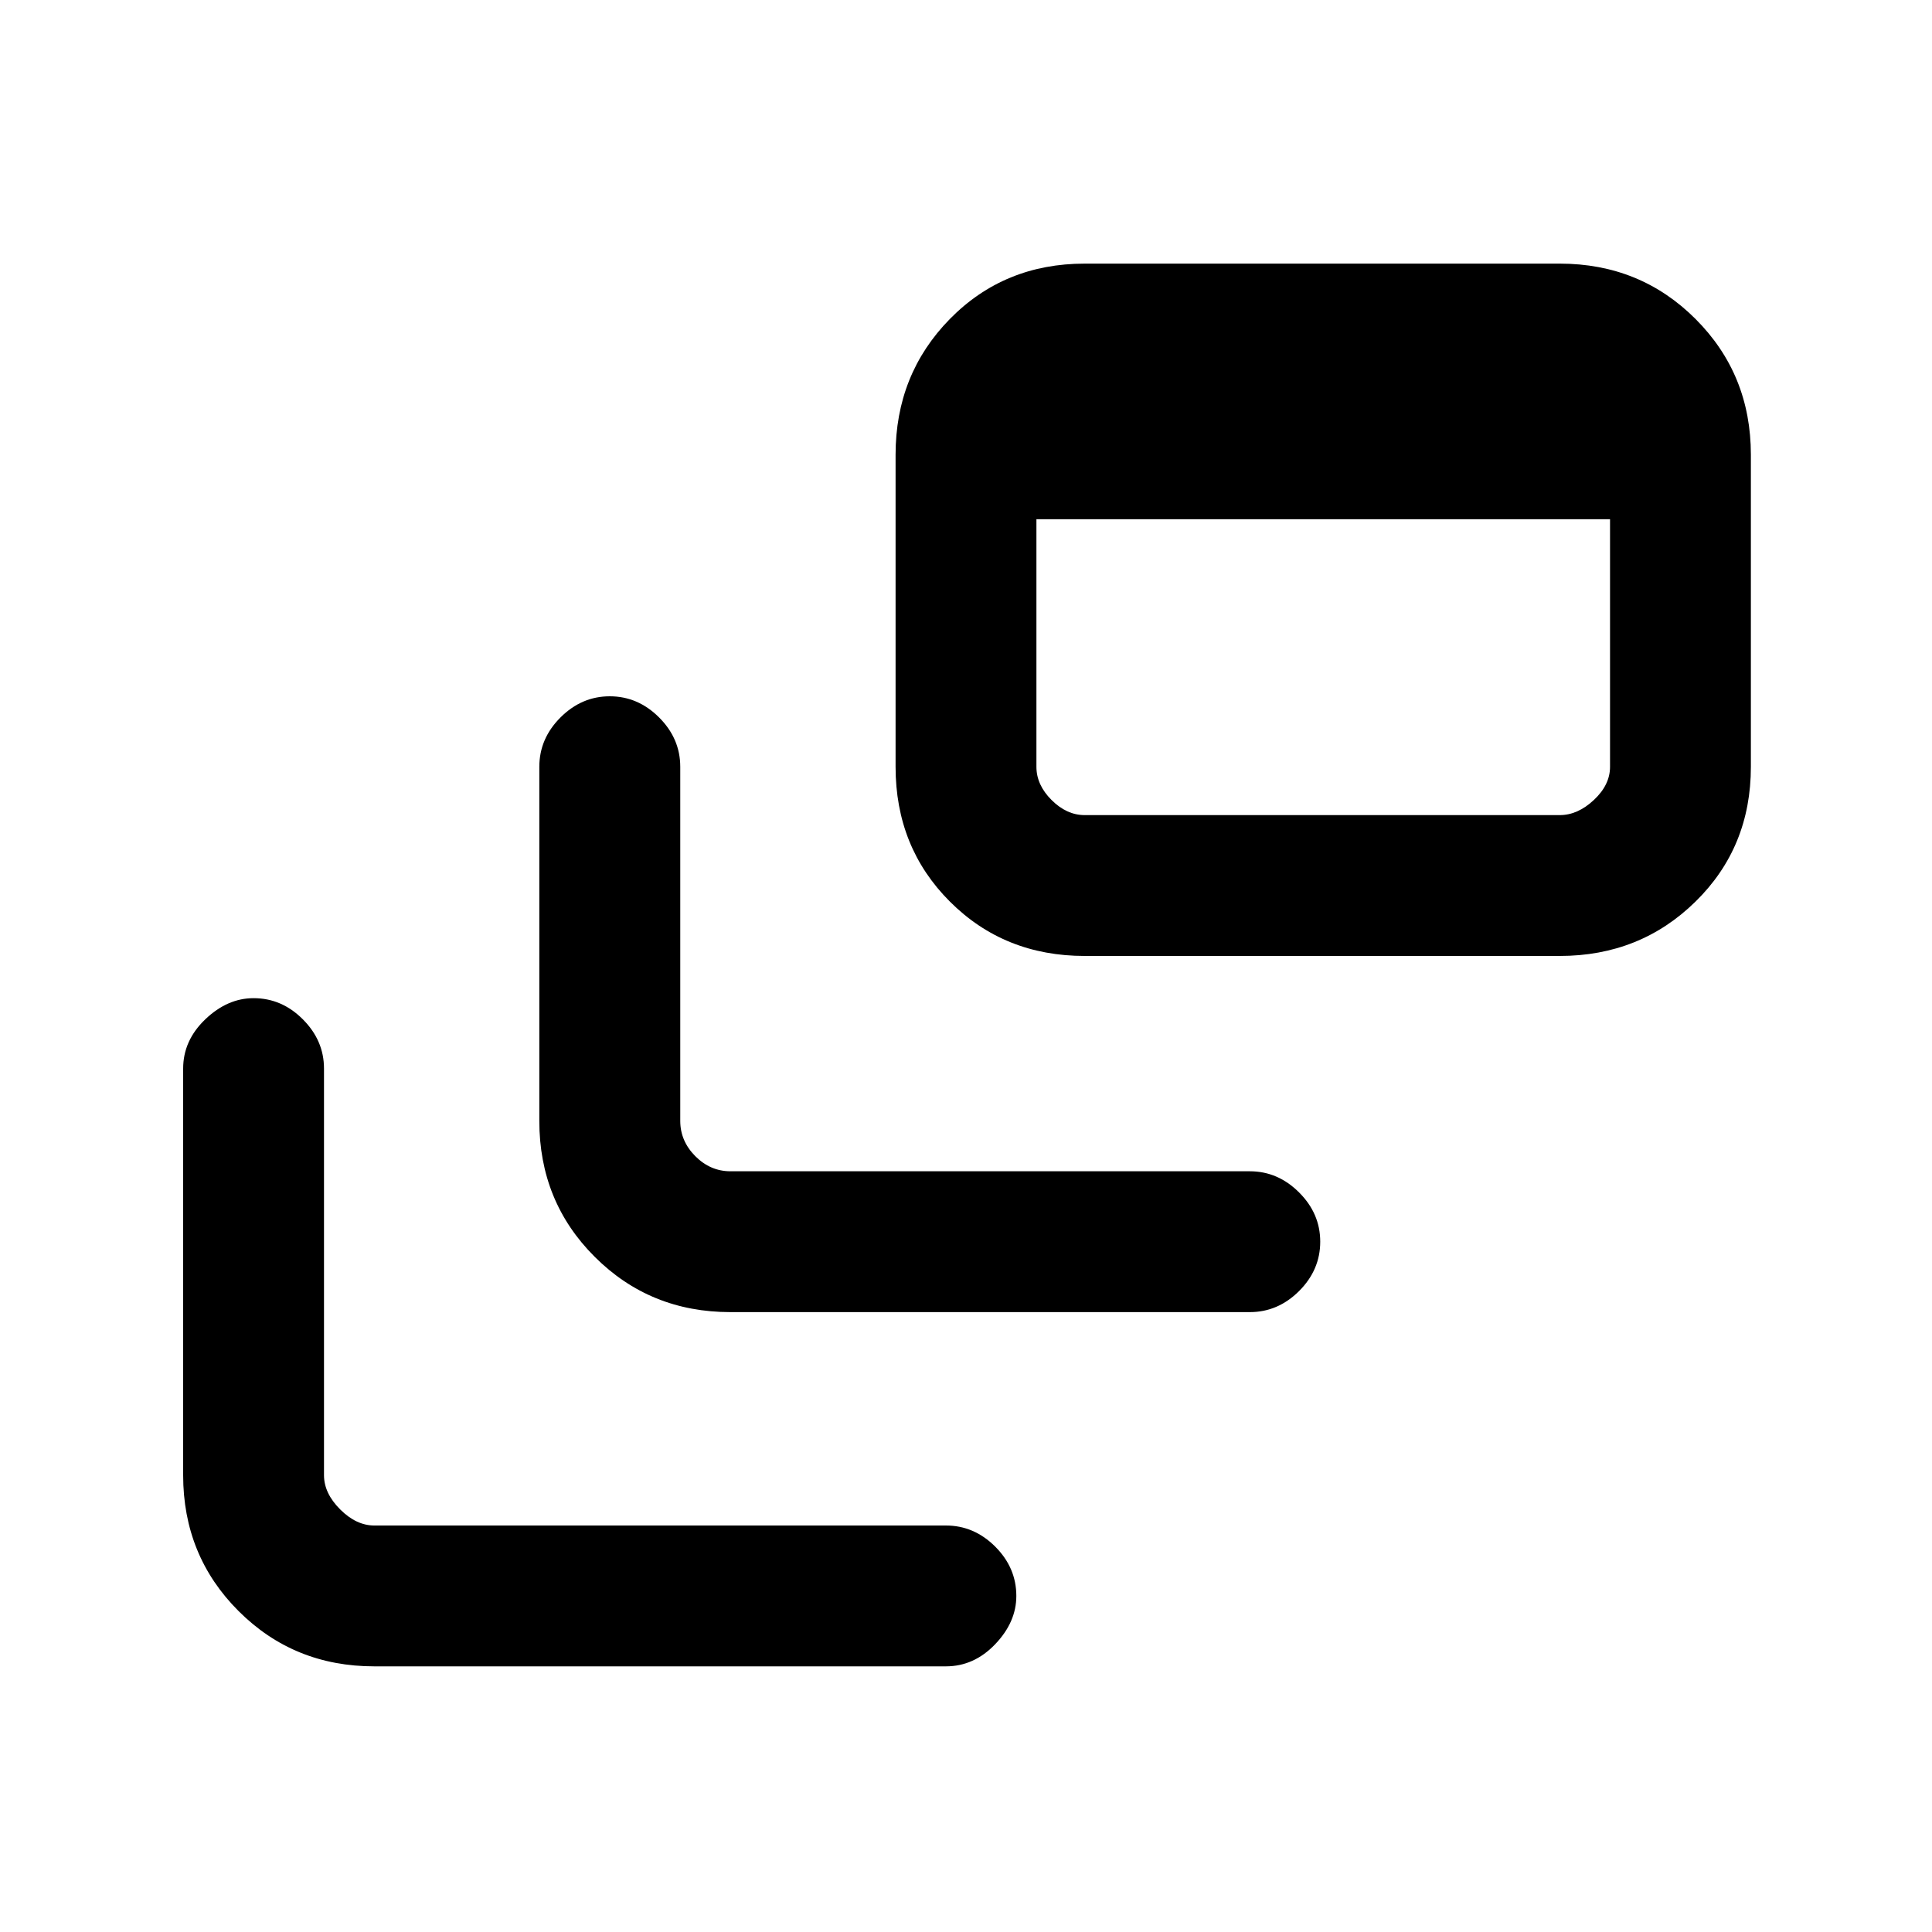<svg xmlns="http://www.w3.org/2000/svg" height="20" width="20"><path d="M7.562 13.583Q6.729 13.583 6.156 13.01Q5.583 12.438 5.583 11.604V7.938Q5.583 7.646 5.802 7.427Q6.021 7.208 6.312 7.208Q6.604 7.208 6.823 7.427Q7.042 7.646 7.042 7.938V11.604Q7.042 11.812 7.198 11.969Q7.354 12.125 7.562 12.125H12.938Q13.229 12.125 13.448 12.344Q13.667 12.562 13.667 12.854Q13.667 13.146 13.448 13.365Q13.229 13.583 12.938 13.583ZM11.229 9.896Q10.396 9.896 9.833 9.333Q9.271 8.771 9.271 7.938V4.708Q9.271 3.875 9.833 3.302Q10.396 2.729 11.229 2.729H16.146Q16.979 2.729 17.552 3.302Q18.125 3.875 18.125 4.708V7.938Q18.125 8.771 17.552 9.333Q16.979 9.896 16.146 9.896ZM11.229 8.438H16.146Q16.333 8.438 16.5 8.281Q16.667 8.125 16.667 7.938V5.375H10.729V7.938Q10.729 8.125 10.885 8.281Q11.042 8.438 11.229 8.438ZM3.875 17.25Q3.042 17.25 2.469 16.677Q1.896 16.104 1.896 15.271V11.062Q1.896 10.771 2.125 10.552Q2.354 10.333 2.625 10.333Q2.917 10.333 3.135 10.552Q3.354 10.771 3.354 11.062V15.271Q3.354 15.458 3.521 15.625Q3.688 15.792 3.875 15.792H9.792Q10.083 15.792 10.302 16.01Q10.521 16.229 10.521 16.521Q10.521 16.792 10.302 17.021Q10.083 17.25 9.792 17.25Z"/></svg>